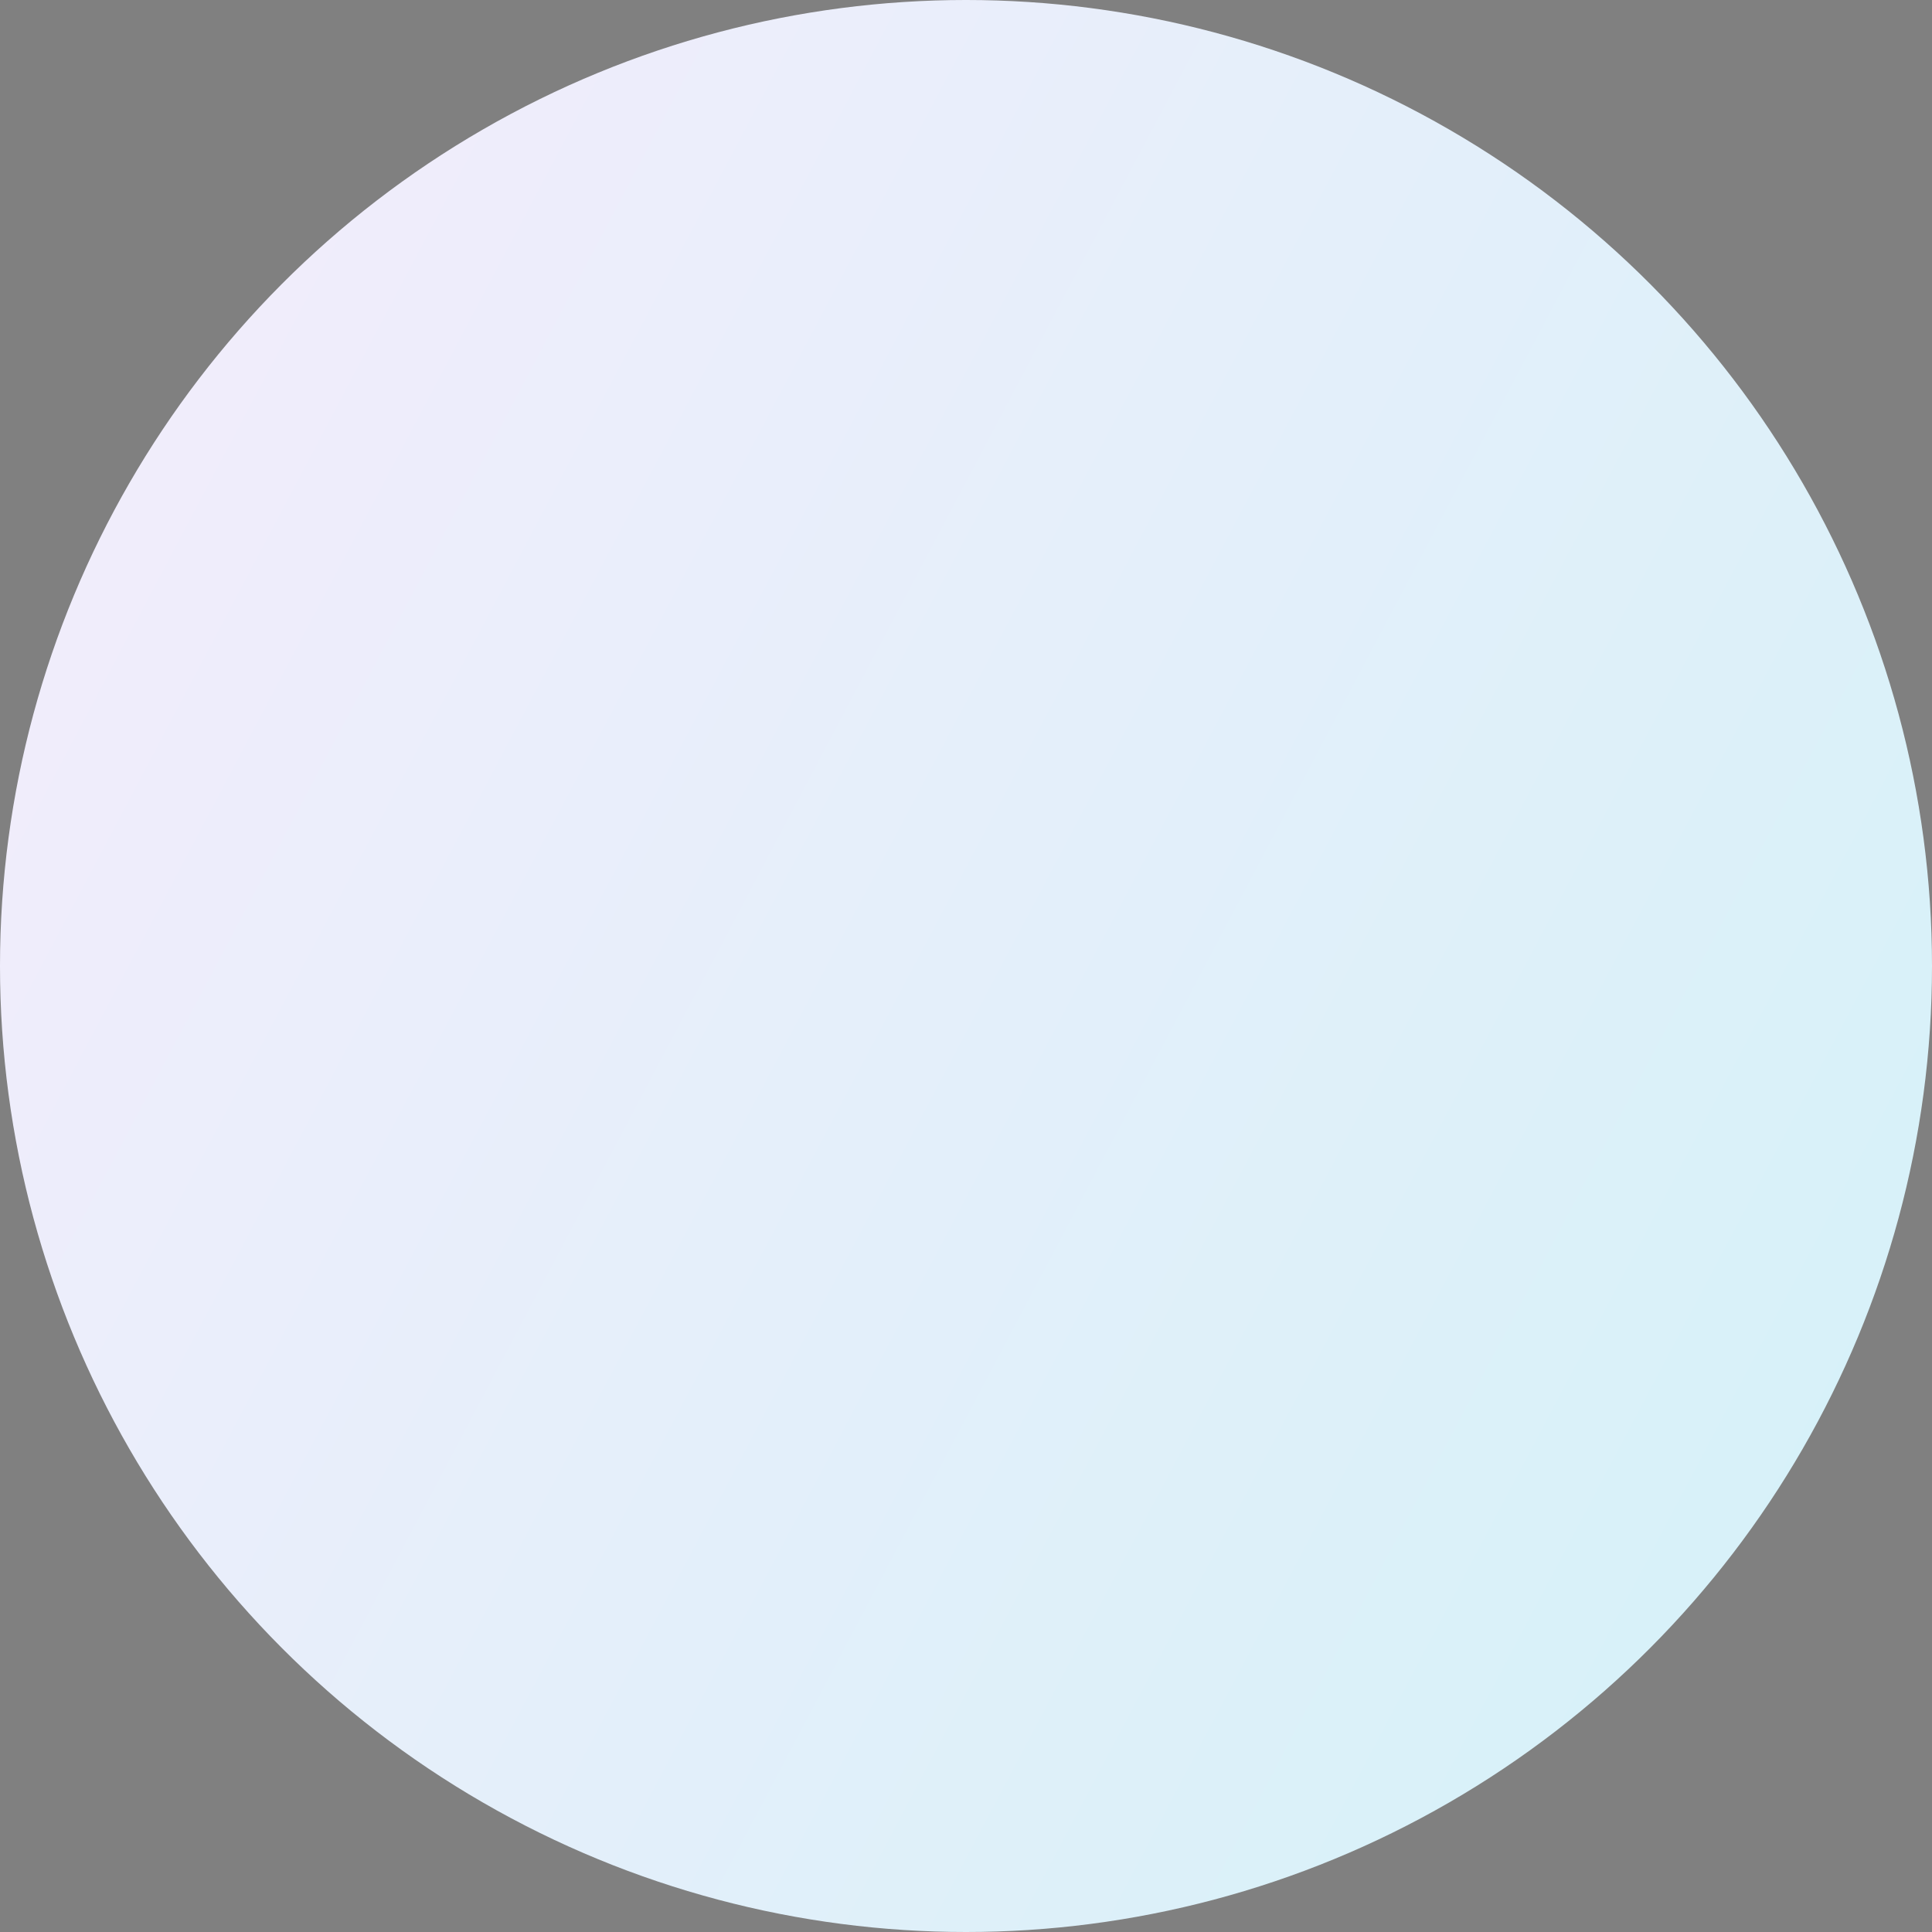 <svg width="21" height="21" viewBox="0 0 21 21" fill="none" xmlns="http://www.w3.org/2000/svg">
  <rect x="0" y="0" width="21" height="21" fill="#808080" stroke="none"/>
  <path d="M10.333 6.739V7.768C10.333 8.027 10.671 8.153 10.864 7.969L12.608 6.366C12.733 6.251
    12.733 6.073 12.608 5.958L10.864 4.355C10.671 4.176 10.333 4.303 10.333 4.561V5.59C7.571
    5.59 5.333 7.647 5.333 10.187C5.333 10.785 5.458 11.36 5.689 11.883C5.858 12.268 6.396 12.371
    6.715 12.078C6.883 11.923 6.952 11.687 6.858 11.48C6.677 11.084 6.583 10.641 6.583 10.187C6.583
    8.285 8.264 6.739 10.333 6.739ZM13.952 8.297C13.783 8.452 13.714 8.693 13.808 8.894C13.983 9.297
    14.083 9.733 14.083 10.187C14.083 12.089 12.402 13.635 10.333 13.635V12.607C10.333 12.348 9.996
    12.222 9.802 12.405L8.058 14.009C7.933 14.124 7.933 14.302 8.058 14.417L9.802 16.02C9.996 16.198
    10.333 16.072 10.333 15.819V14.784C13.096 14.784 15.333 12.727 15.333 10.187C15.333 9.59 15.208
    9.015 14.977 8.492C14.808 8.107 14.271 8.004 13.952 8.297Z" fill="black" />
  <g style="mix-blend-mode:color">
    <circle cx="10.5" cy="10.5" r="10.5" fill="url(#paint0_linear_5723_3088)" />
  </g>
  <defs>
    <linearGradient id="paint0_linear_5723_3088" x1="21" y1="21" x2="-4.235" y2="7.669"
      gradientUnits="userSpaceOnUse">
      <stop stop-color="#D3F2F8" />
      <stop offset="1" stop-color="#F5ECFC" />
    </linearGradient>
  </defs>
</svg>